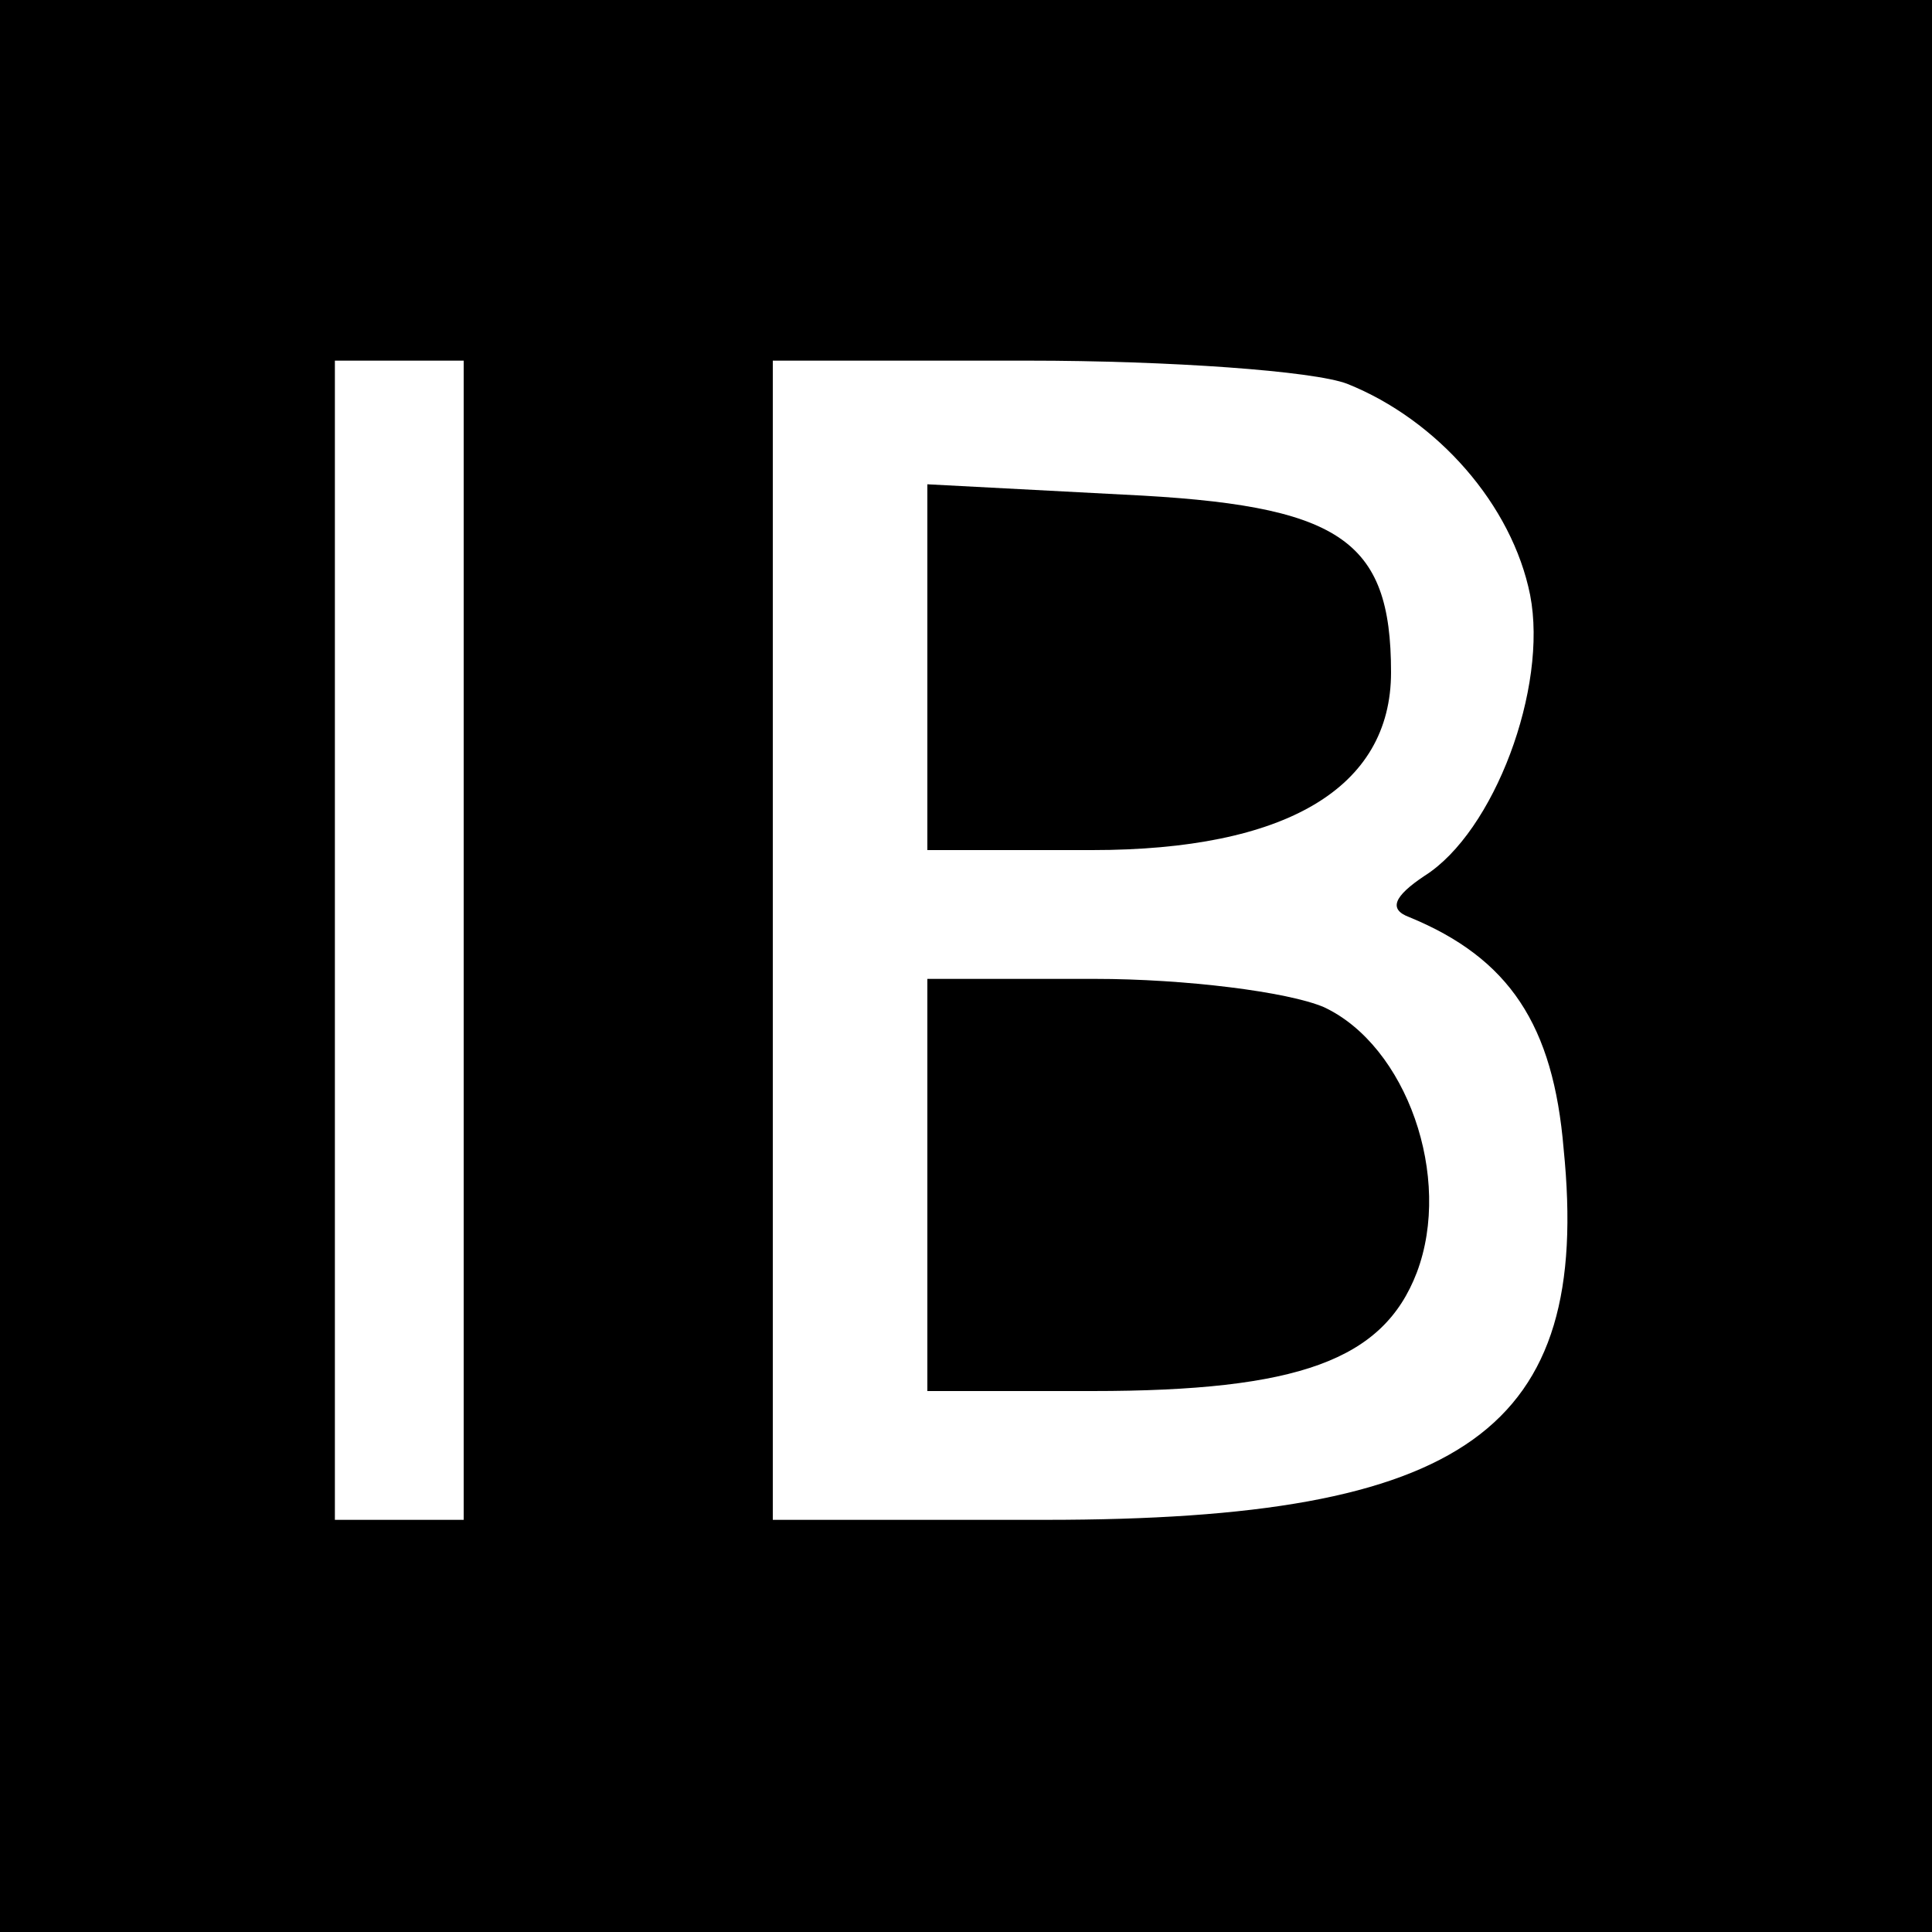<?xml version="1.0" standalone="no"?>
<!DOCTYPE svg PUBLIC "-//W3C//DTD SVG 20010904//EN"
 "http://www.w3.org/TR/2001/REC-SVG-20010904/DTD/svg10.dtd">
<svg version="1.0" xmlns="http://www.w3.org/2000/svg"
 width="75pt" height="75pt" viewBox="0 0 75 75"
 preserveAspectRatio="xMidYMid meet">
<g transform="translate(0,75) scale(0.1,-0.1)"
fill="#000000" stroke="none">
<path d="M0 375 l0 -375 375 0 375 0 0 375 0 375 -375 0 -375 0 0 -375z m180
10 l0 -225 -25 0 -25 0 0 225 0 225 25 0 25 0 0 -225z m343 216 c35 -14 64
-47 71 -82 7 -36 -14 -92 -41 -109 -12 -8 -14 -13 -6 -16 39 -16 56 -42 60
-90 11 -109 -38 -144 -201 -144 l-106 0 0 225 0 225 99 0 c55 0 111 -4 124 -9z"/>
<path d="M360 491 l0 -71 64 0 c75 0 116 24 116 69 0 52 -20 65 -104 69 l-76
4 0 -71z"/>
<path d="M360 290 l0 -80 64 0 c80 0 113 12 126 46 14 37 -4 88 -36 103 -14 6
-54 11 -89 11 l-65 0 0 -80z"/>
</g>
</svg>
